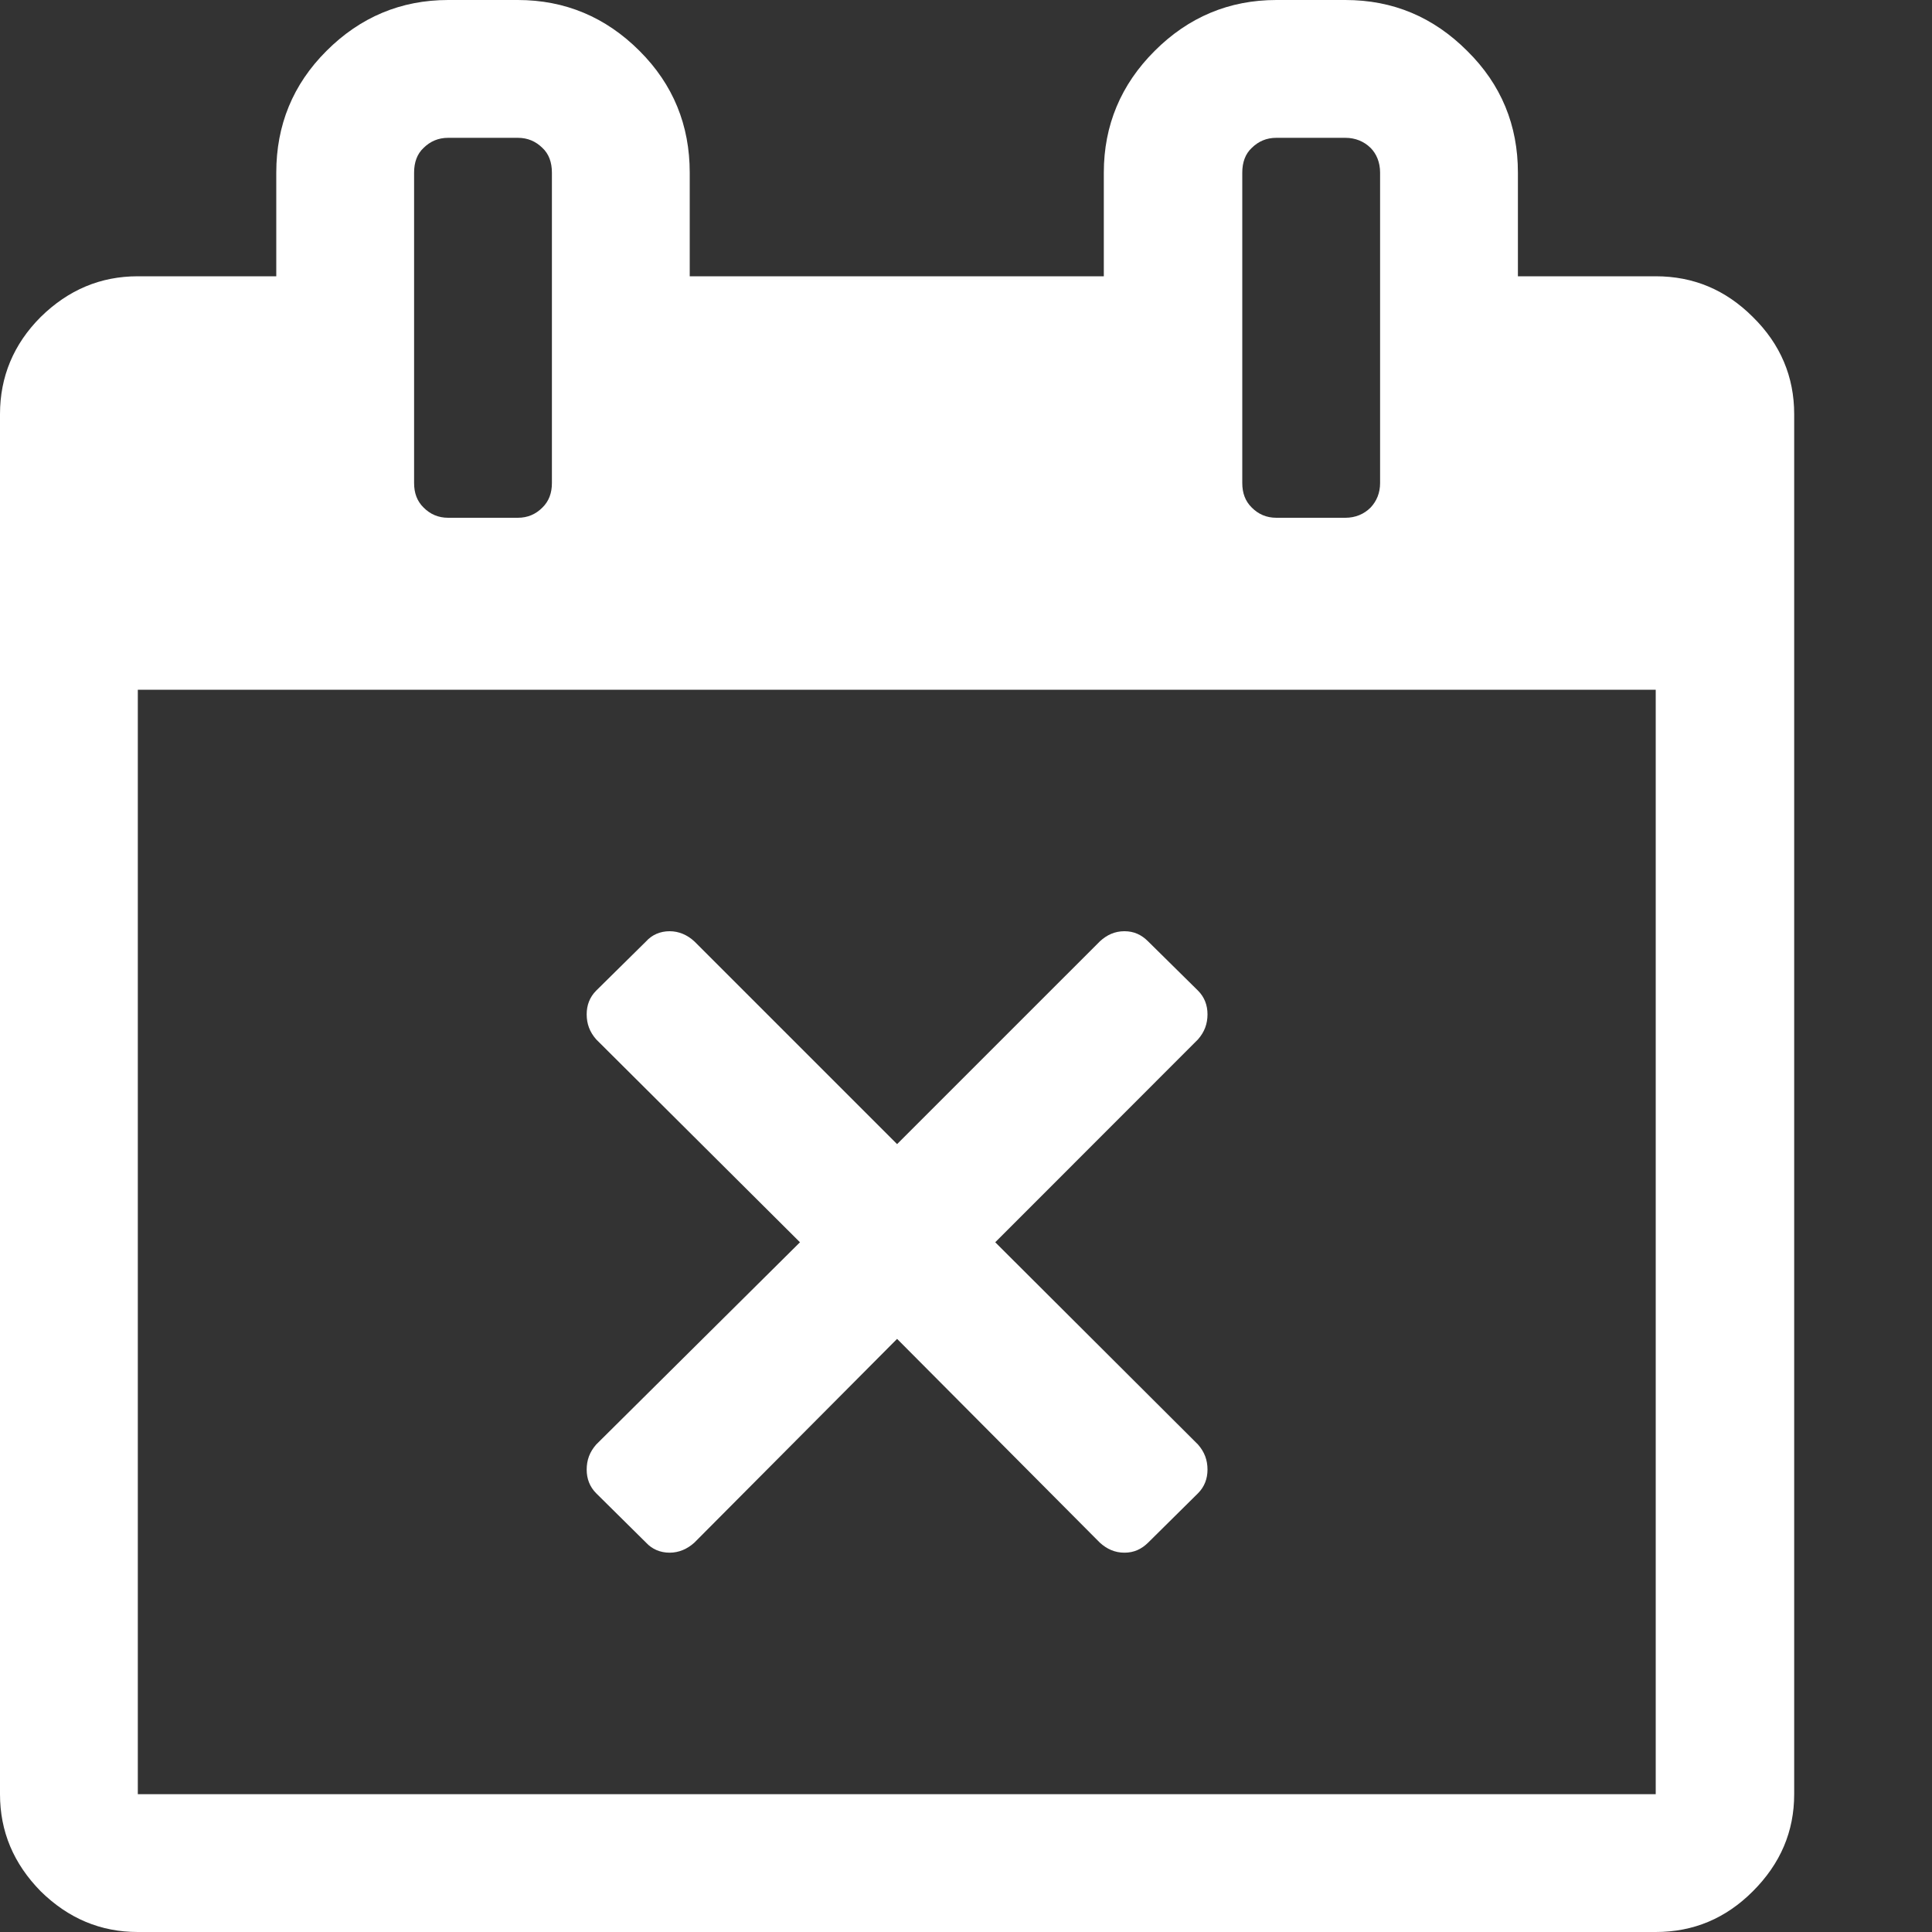 <svg xmlns="http://www.w3.org/2000/svg" xlink="http://www.w3.org/1999/xlink" width="20px" height="20px" viewBox="0 0 15 15" version="1.1">
  <rect x="0" y="0" width="15" height="15" fill="#333333" stroke="none"/>
  <g id="surface1">
    <path d="M 9.301 11.594 L 8.914 11.977 C 8.863 12.027 8.805 12.055 8.73 12.055 C 8.656 12.055 8.594 12.027 8.539 11.977 L 6.965 10.395 L 5.391 11.977 C 5.336 12.027 5.27 12.055 5.199 12.055 C 5.125 12.055 5.062 12.027 5.016 11.977 L 4.629 11.594 C 4.578 11.543 4.555 11.48 4.555 11.41 C 4.555 11.336 4.578 11.273 4.629 11.215 L 6.211 9.645 L 4.629 8.07 C 4.578 8.012 4.555 7.949 4.555 7.875 C 4.555 7.805 4.578 7.742 4.629 7.691 L 5.016 7.309 C 5.062 7.258 5.125 7.23 5.199 7.23 C 5.27 7.23 5.336 7.258 5.391 7.309 L 6.965 8.883 L 8.539 7.309 C 8.594 7.258 8.656 7.23 8.73 7.23 C 8.805 7.23 8.863 7.258 8.914 7.309 L 9.301 7.691 C 9.352 7.742 9.375 7.805 9.375 7.875 C 9.375 7.949 9.352 8.012 9.301 8.07 L 7.727 9.645 L 9.301 11.215 C 9.352 11.273 9.375 11.336 9.375 11.41 C 9.375 11.48 9.352 11.543 9.301 11.594 Z M 1.07 13.93 L 12.855 13.93 L 12.855 5.355 L 1.07 5.355 Z M 4.285 3.75 L 4.285 1.34 C 4.285 1.262 4.262 1.195 4.211 1.148 C 4.16 1.098 4.098 1.07 4.02 1.07 L 3.48 1.07 C 3.402 1.07 3.34 1.098 3.289 1.148 C 3.238 1.195 3.215 1.262 3.215 1.34 L 3.215 3.75 C 3.215 3.828 3.238 3.891 3.289 3.941 C 3.34 3.992 3.402 4.02 3.48 4.02 L 4.02 4.02 C 4.098 4.02 4.16 3.992 4.211 3.941 C 4.262 3.891 4.285 3.828 4.285 3.75 Z M 10.715 3.75 L 10.715 1.34 C 10.715 1.262 10.688 1.195 10.641 1.148 C 10.59 1.098 10.523 1.07 10.445 1.07 L 9.91 1.07 C 9.832 1.07 9.77 1.098 9.719 1.148 C 9.668 1.195 9.645 1.262 9.645 1.34 L 9.645 3.75 C 9.645 3.828 9.668 3.891 9.719 3.941 C 9.77 3.992 9.832 4.02 9.91 4.02 L 10.445 4.02 C 10.523 4.02 10.59 3.992 10.641 3.941 C 10.688 3.891 10.715 3.828 10.715 3.75 Z M 13.93 3.215 L 13.93 13.93 C 13.93 14.219 13.824 14.469 13.609 14.684 C 13.398 14.895 13.148 15 12.855 15 L 1.07 15 C 0.781 15 0.531 14.895 0.316 14.684 C 0.105 14.469 0 14.219 0 13.93 L 0 3.215 C 0 2.926 0.105 2.672 0.316 2.461 C 0.531 2.25 0.781 2.145 1.07 2.145 L 2.145 2.145 L 2.145 1.34 C 2.145 0.973 2.273 0.656 2.535 0.395 C 2.797 0.133 3.113 0 3.48 0 L 4.02 0 C 4.387 0 4.703 0.133 4.965 0.395 C 5.227 0.656 5.355 0.973 5.355 1.34 L 5.355 2.145 L 8.57 2.145 L 8.57 1.34 C 8.57 0.973 8.703 0.656 8.965 0.395 C 9.227 0.133 9.543 0 9.91 0 L 10.445 0 C 10.816 0 11.129 0.133 11.391 0.395 C 11.656 0.656 11.785 0.973 11.785 1.34 L 11.785 2.145 L 12.855 2.145 C 13.148 2.145 13.398 2.25 13.609 2.461 C 13.824 2.672 13.93 2.926 13.93 3.215 Z M 13.93 3.215 " fill="#FFFFFF"/>
  </g>
</svg>
